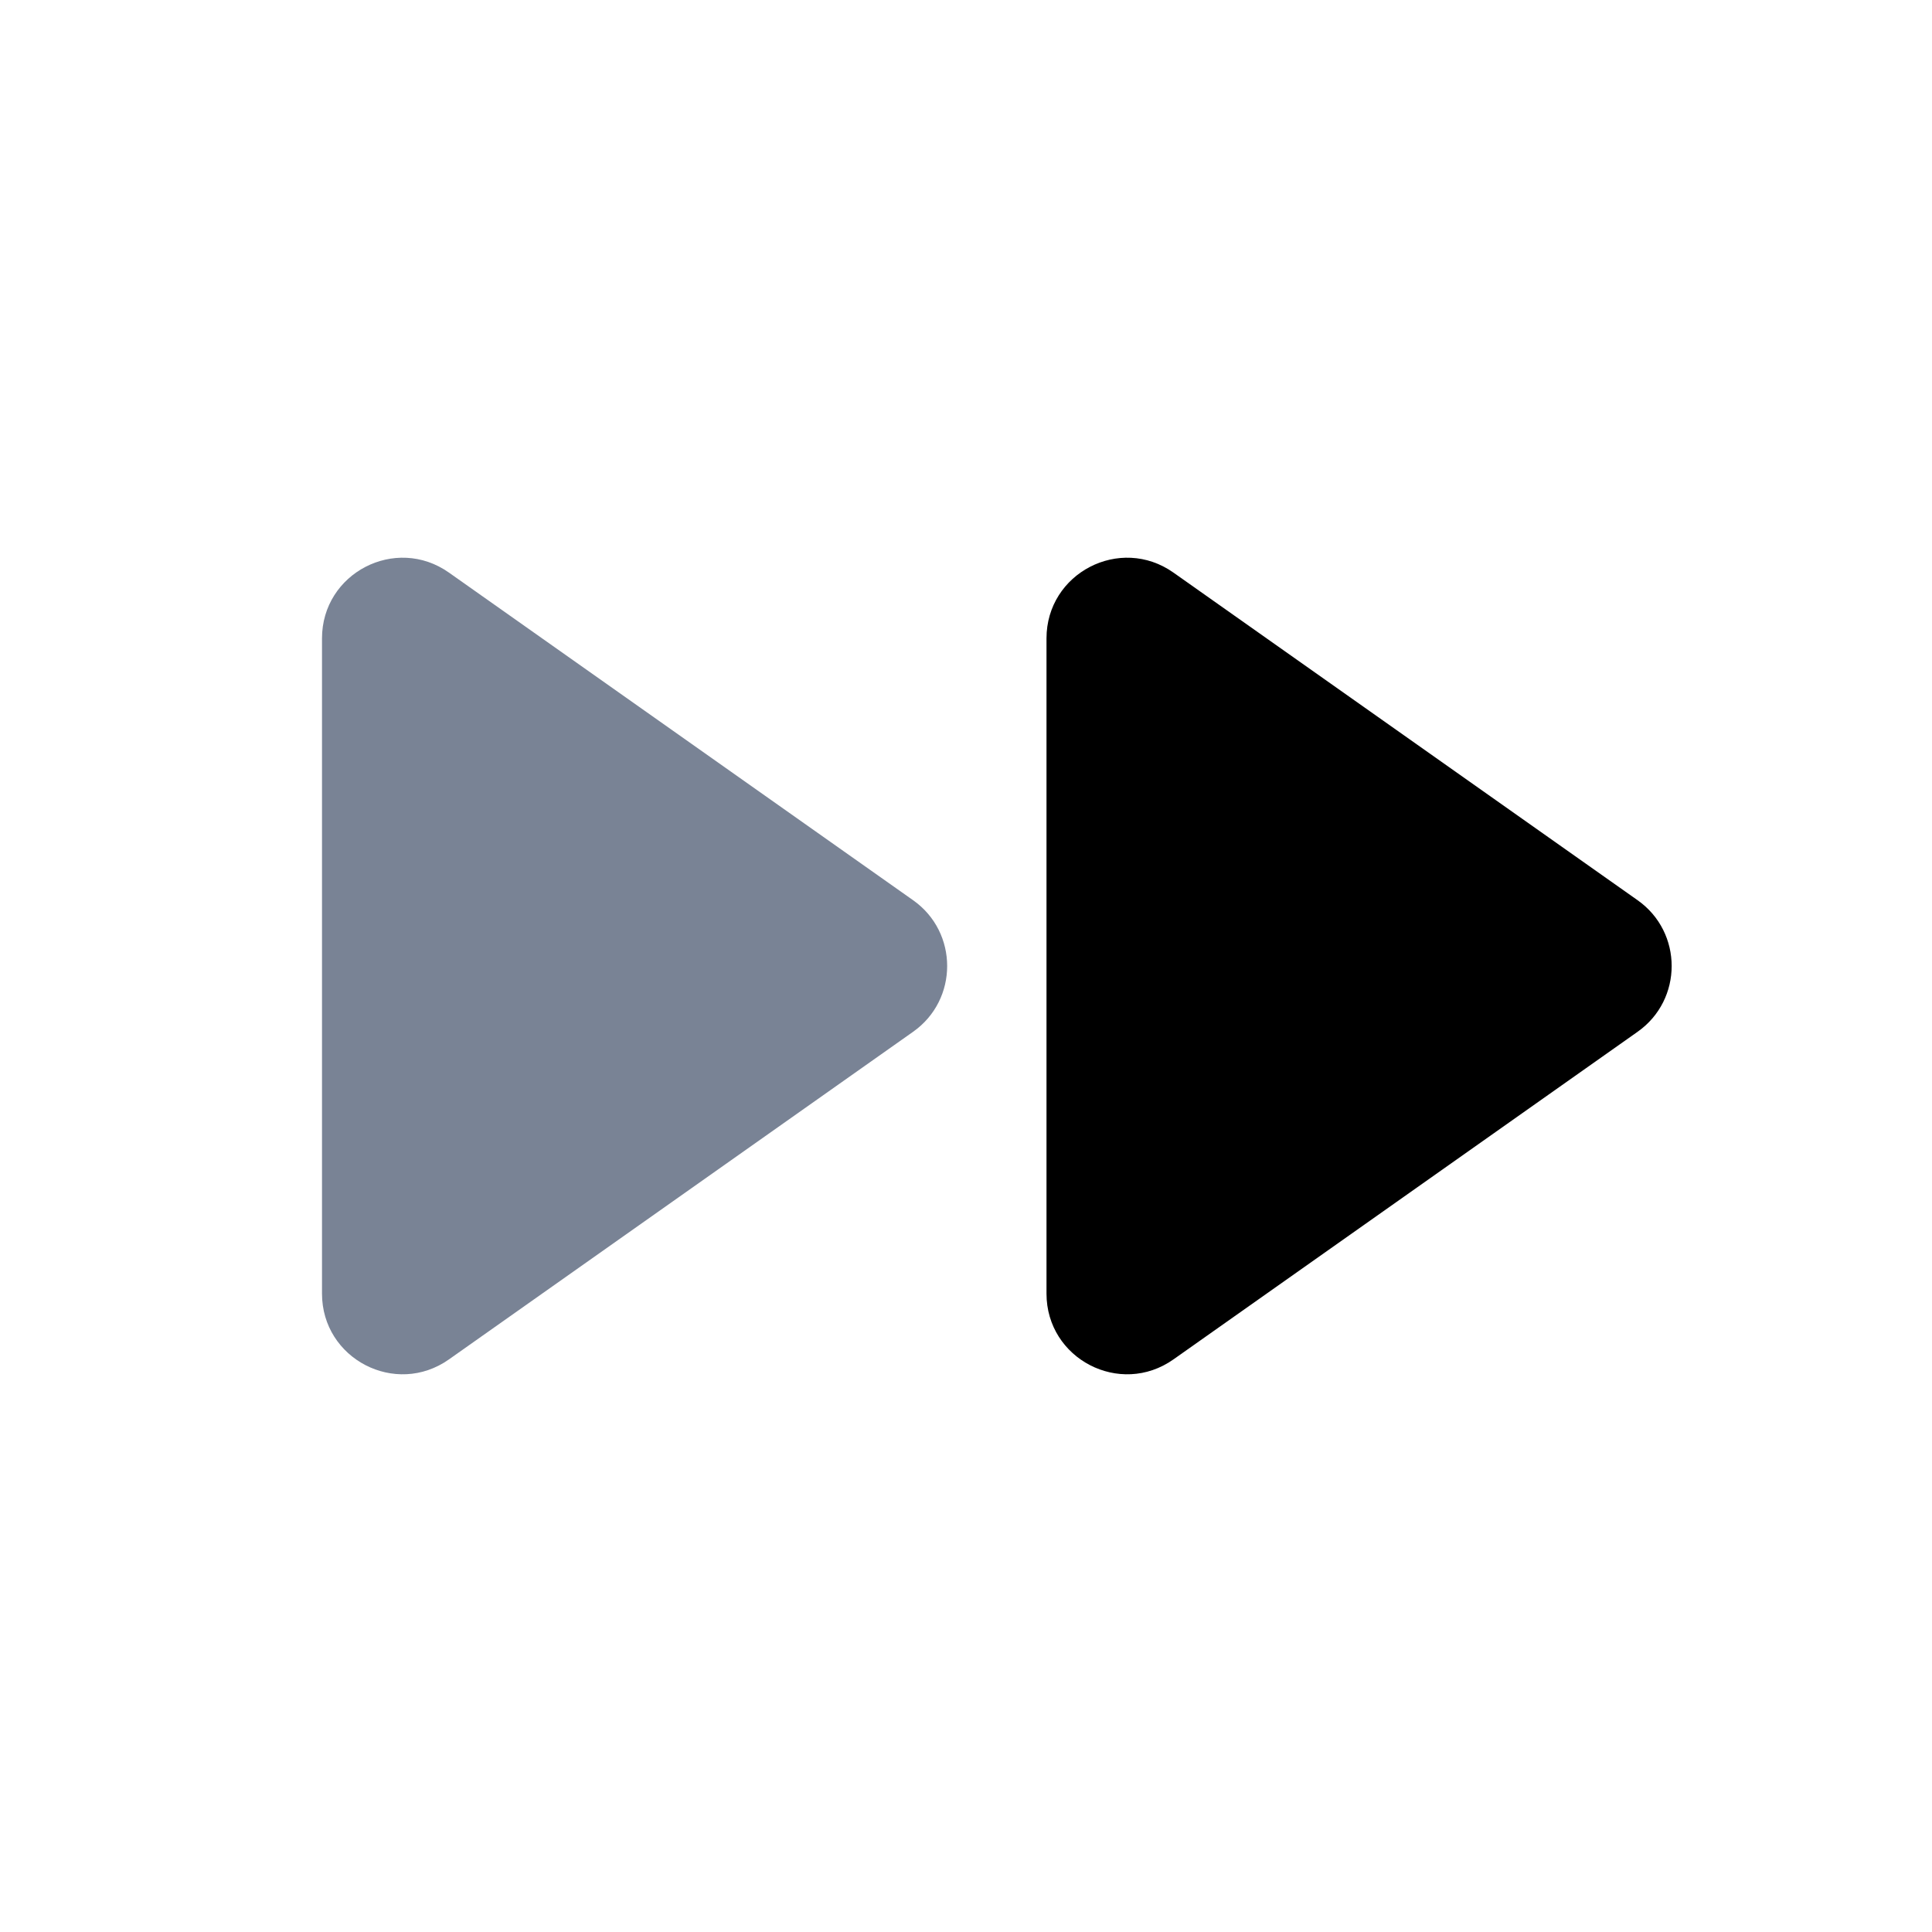<svg viewBox="0 0 24 24" fill="none" xmlns="http://www.w3.org/2000/svg">
<path d="M13 16.07V7.93C13 7.119 13.914 6.645 14.577 7.113L20.343 11.183C20.907 11.581 20.907 12.419 20.343 12.817L14.577 16.887C13.914 17.355 13 16.881 13 16.07Z" fill="currentColor"/>
<path d="M4 16.07V7.93C4 7.119 4.914 6.645 5.577 7.113L11.343 11.183C11.907 11.581 11.907 12.419 11.343 12.817L5.577 16.887C4.914 17.355 4 16.881 4 16.07Z" fill="#798395"/>
</svg>
